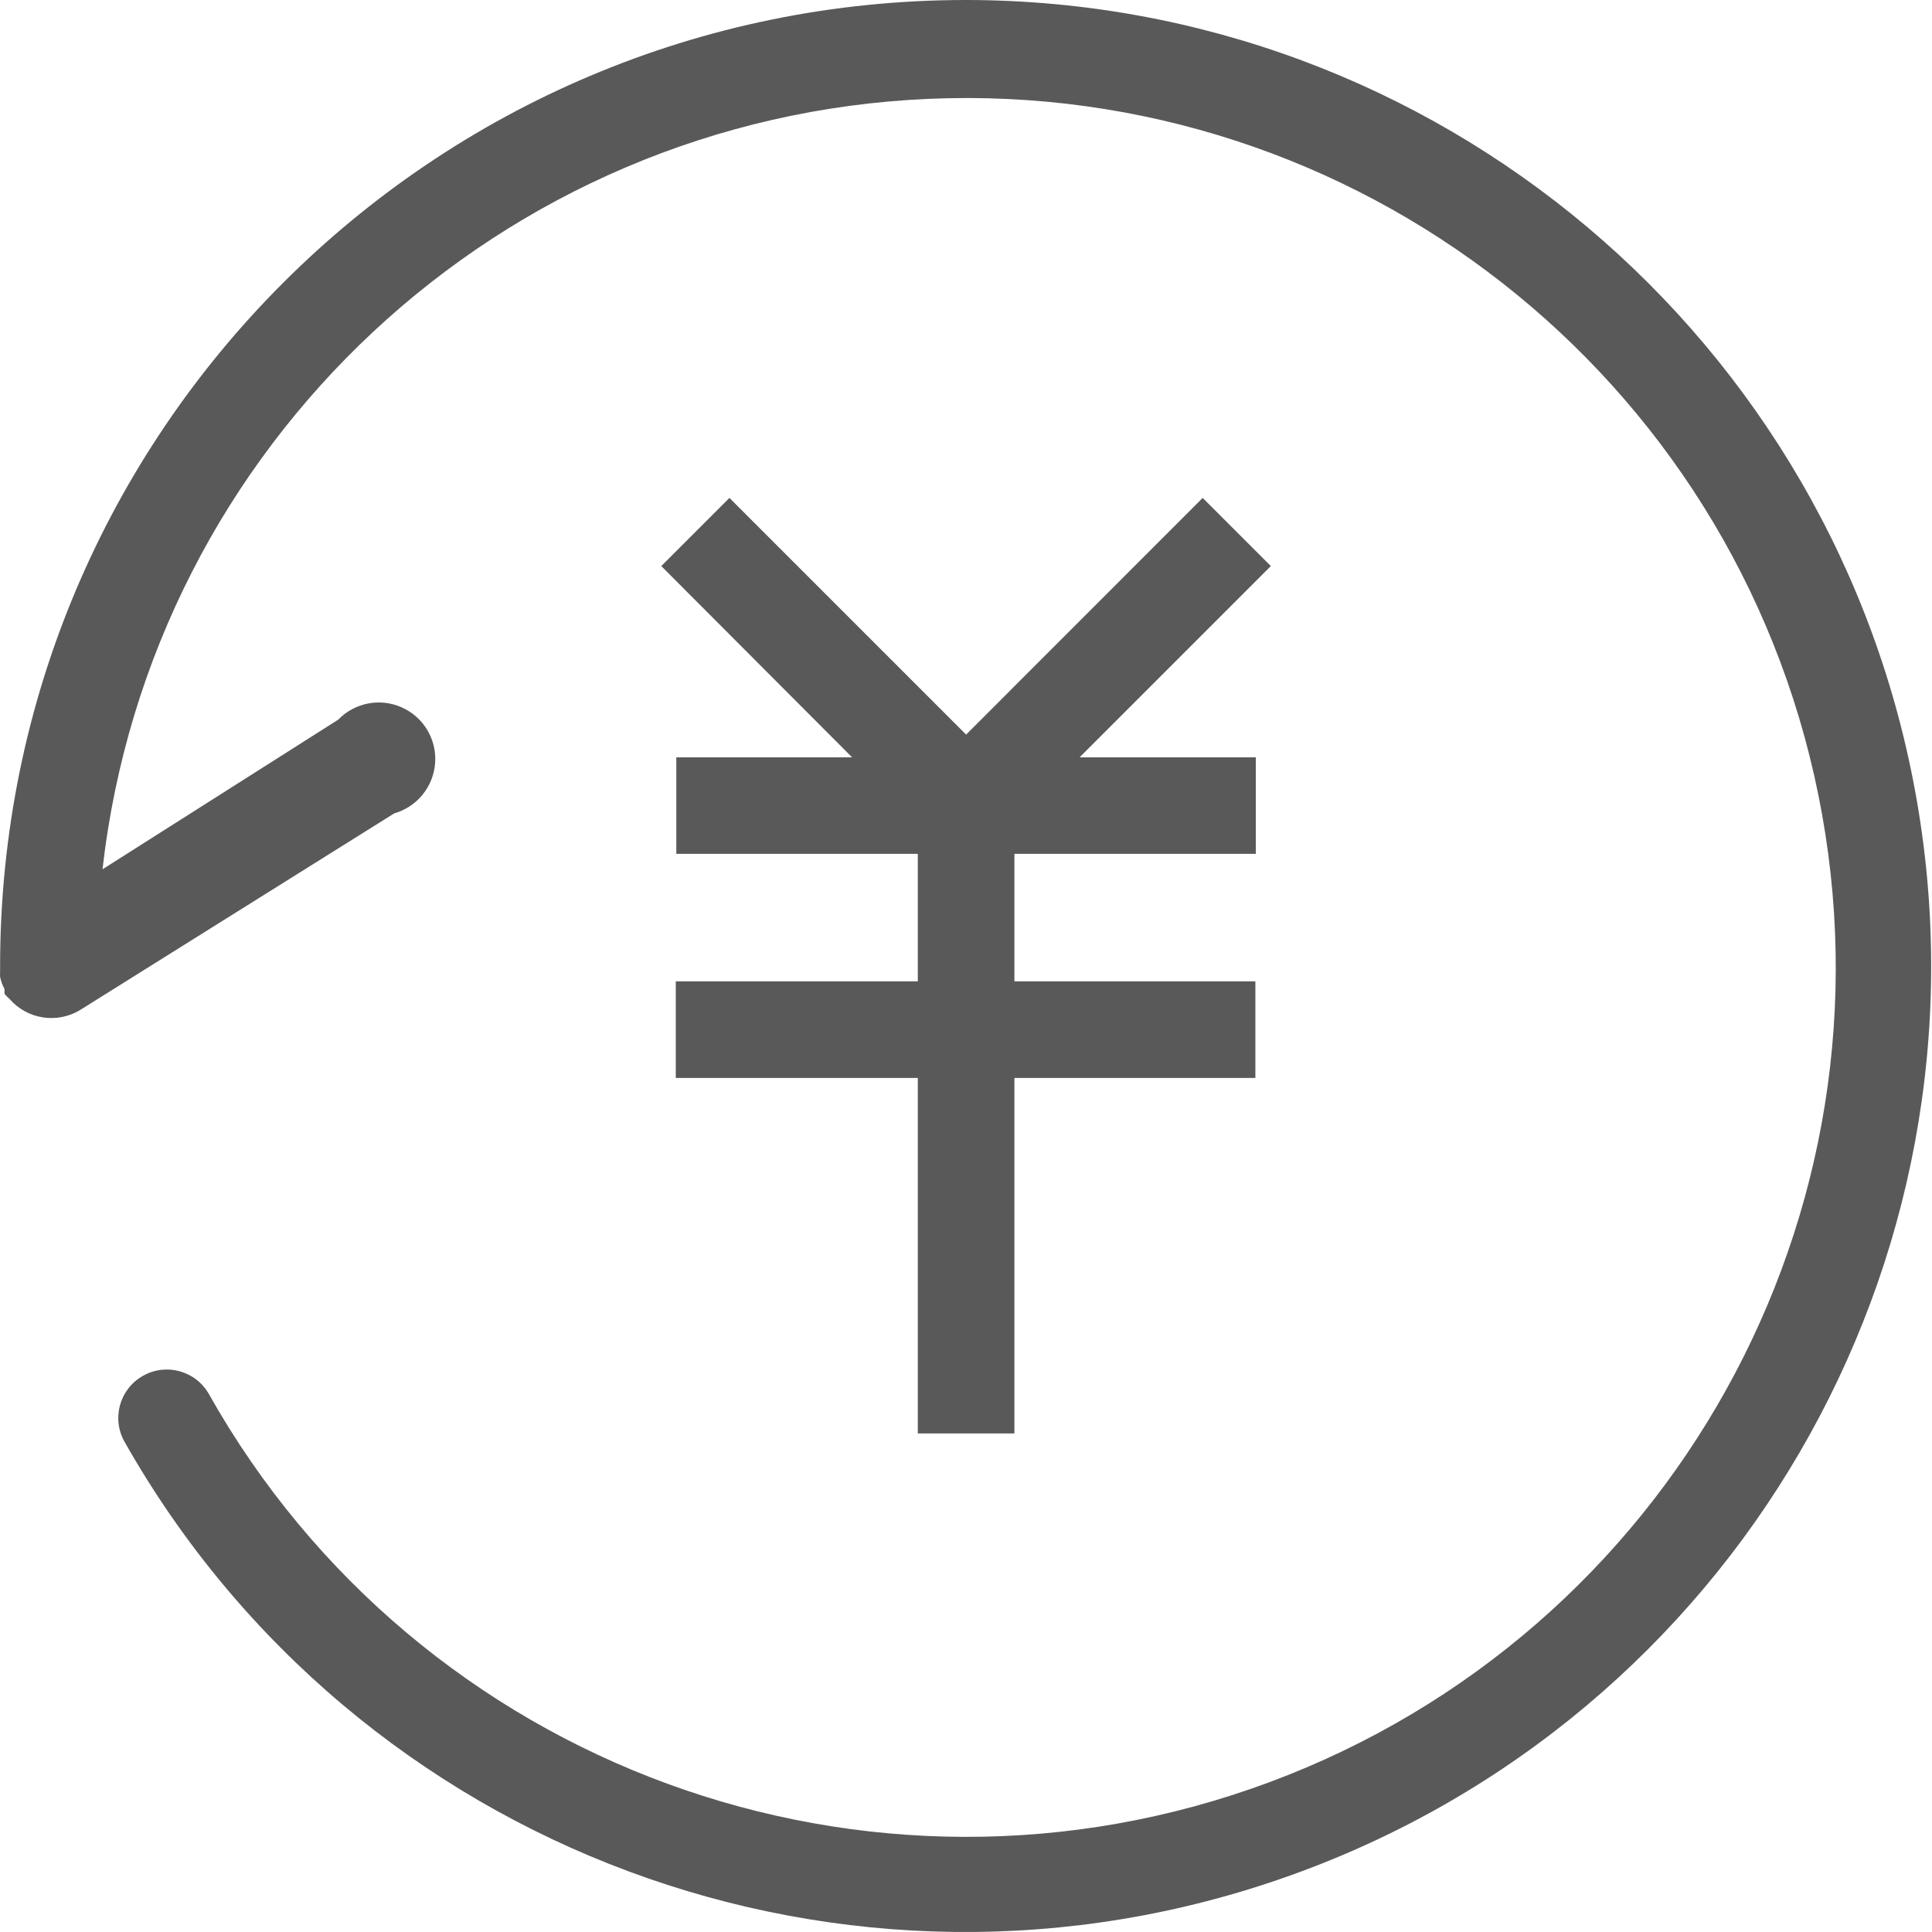 <?xml version="1.0" encoding="UTF-8"?>
<svg width="18px" height="18px" viewBox="0 0 18 18" version="1.1" xmlns="http://www.w3.org/2000/svg" xmlns:xlink="http://www.w3.org/1999/xlink">
    <title>jg-public-kapian-yuqi90tianyishang.svg</title>
    <g id="页面-1" stroke="none" stroke-width="1" fill="none" fill-rule="evenodd">
        <g id="金融机构和金融市场风险-银行" transform="translate(-834, -542)" fill-rule="nonzero">
            <g id="jg-public-kapian-yuqi90tianyishang.svg" transform="translate(834, 542)">
                <rect id="矩形" fill="#000000" opacity="0" x="0" y="0" width="18" height="18"></rect>
                <path d="M9.001,0 C4.03,0 0.001,4.029 0.001,8.999 L0.001,9.035 C-0,9.058 -0,9.08 0.001,9.103 C0.01,9.142 0.023,9.18 0.042,9.215 L0.042,9.26 C0.056,9.276 0.071,9.291 0.087,9.305 C0.252,9.497 0.532,9.541 0.748,9.409 L3.673,7.578 C3.886,7.517 4.038,7.33 4.054,7.109 C4.07,6.888 3.946,6.681 3.744,6.591 C3.542,6.5 3.305,6.546 3.151,6.705 L0.955,8.099 C1.405,4.139 4.669,1.094 8.651,0.921 C12.633,0.748 16.15,3.498 16.941,7.405 C17.733,11.311 15.564,15.213 11.828,16.604 C8.092,17.994 3.9,16.46 1.945,12.986 C1.821,12.77 1.545,12.695 1.329,12.82 C1.112,12.944 1.038,13.22 1.162,13.436 C3.319,17.243 7.902,18.947 12.022,17.473 C16.142,16 18.605,11.778 17.86,7.466 C17.114,3.155 13.376,0.004 9.001,0 Z" id="路径" fill="#595959"></path>
                <polygon id="路径" fill="#595959" points="11.205 4.639 9.001 6.844 6.796 4.639 6.161 5.274 7.939 7.056 6.301 7.056 6.301 7.955 8.551 7.955 8.551 9.143 6.296 9.143 6.296 10.043 8.551 10.043 8.551 13.355 9.451 13.355 9.451 10.043 11.696 10.043 11.696 9.143 9.451 9.143 9.451 7.955 11.7 7.955 11.7 7.056 10.058 7.056 11.84 5.274"></polygon>
            </g>
        </g>
    </g>
</svg>